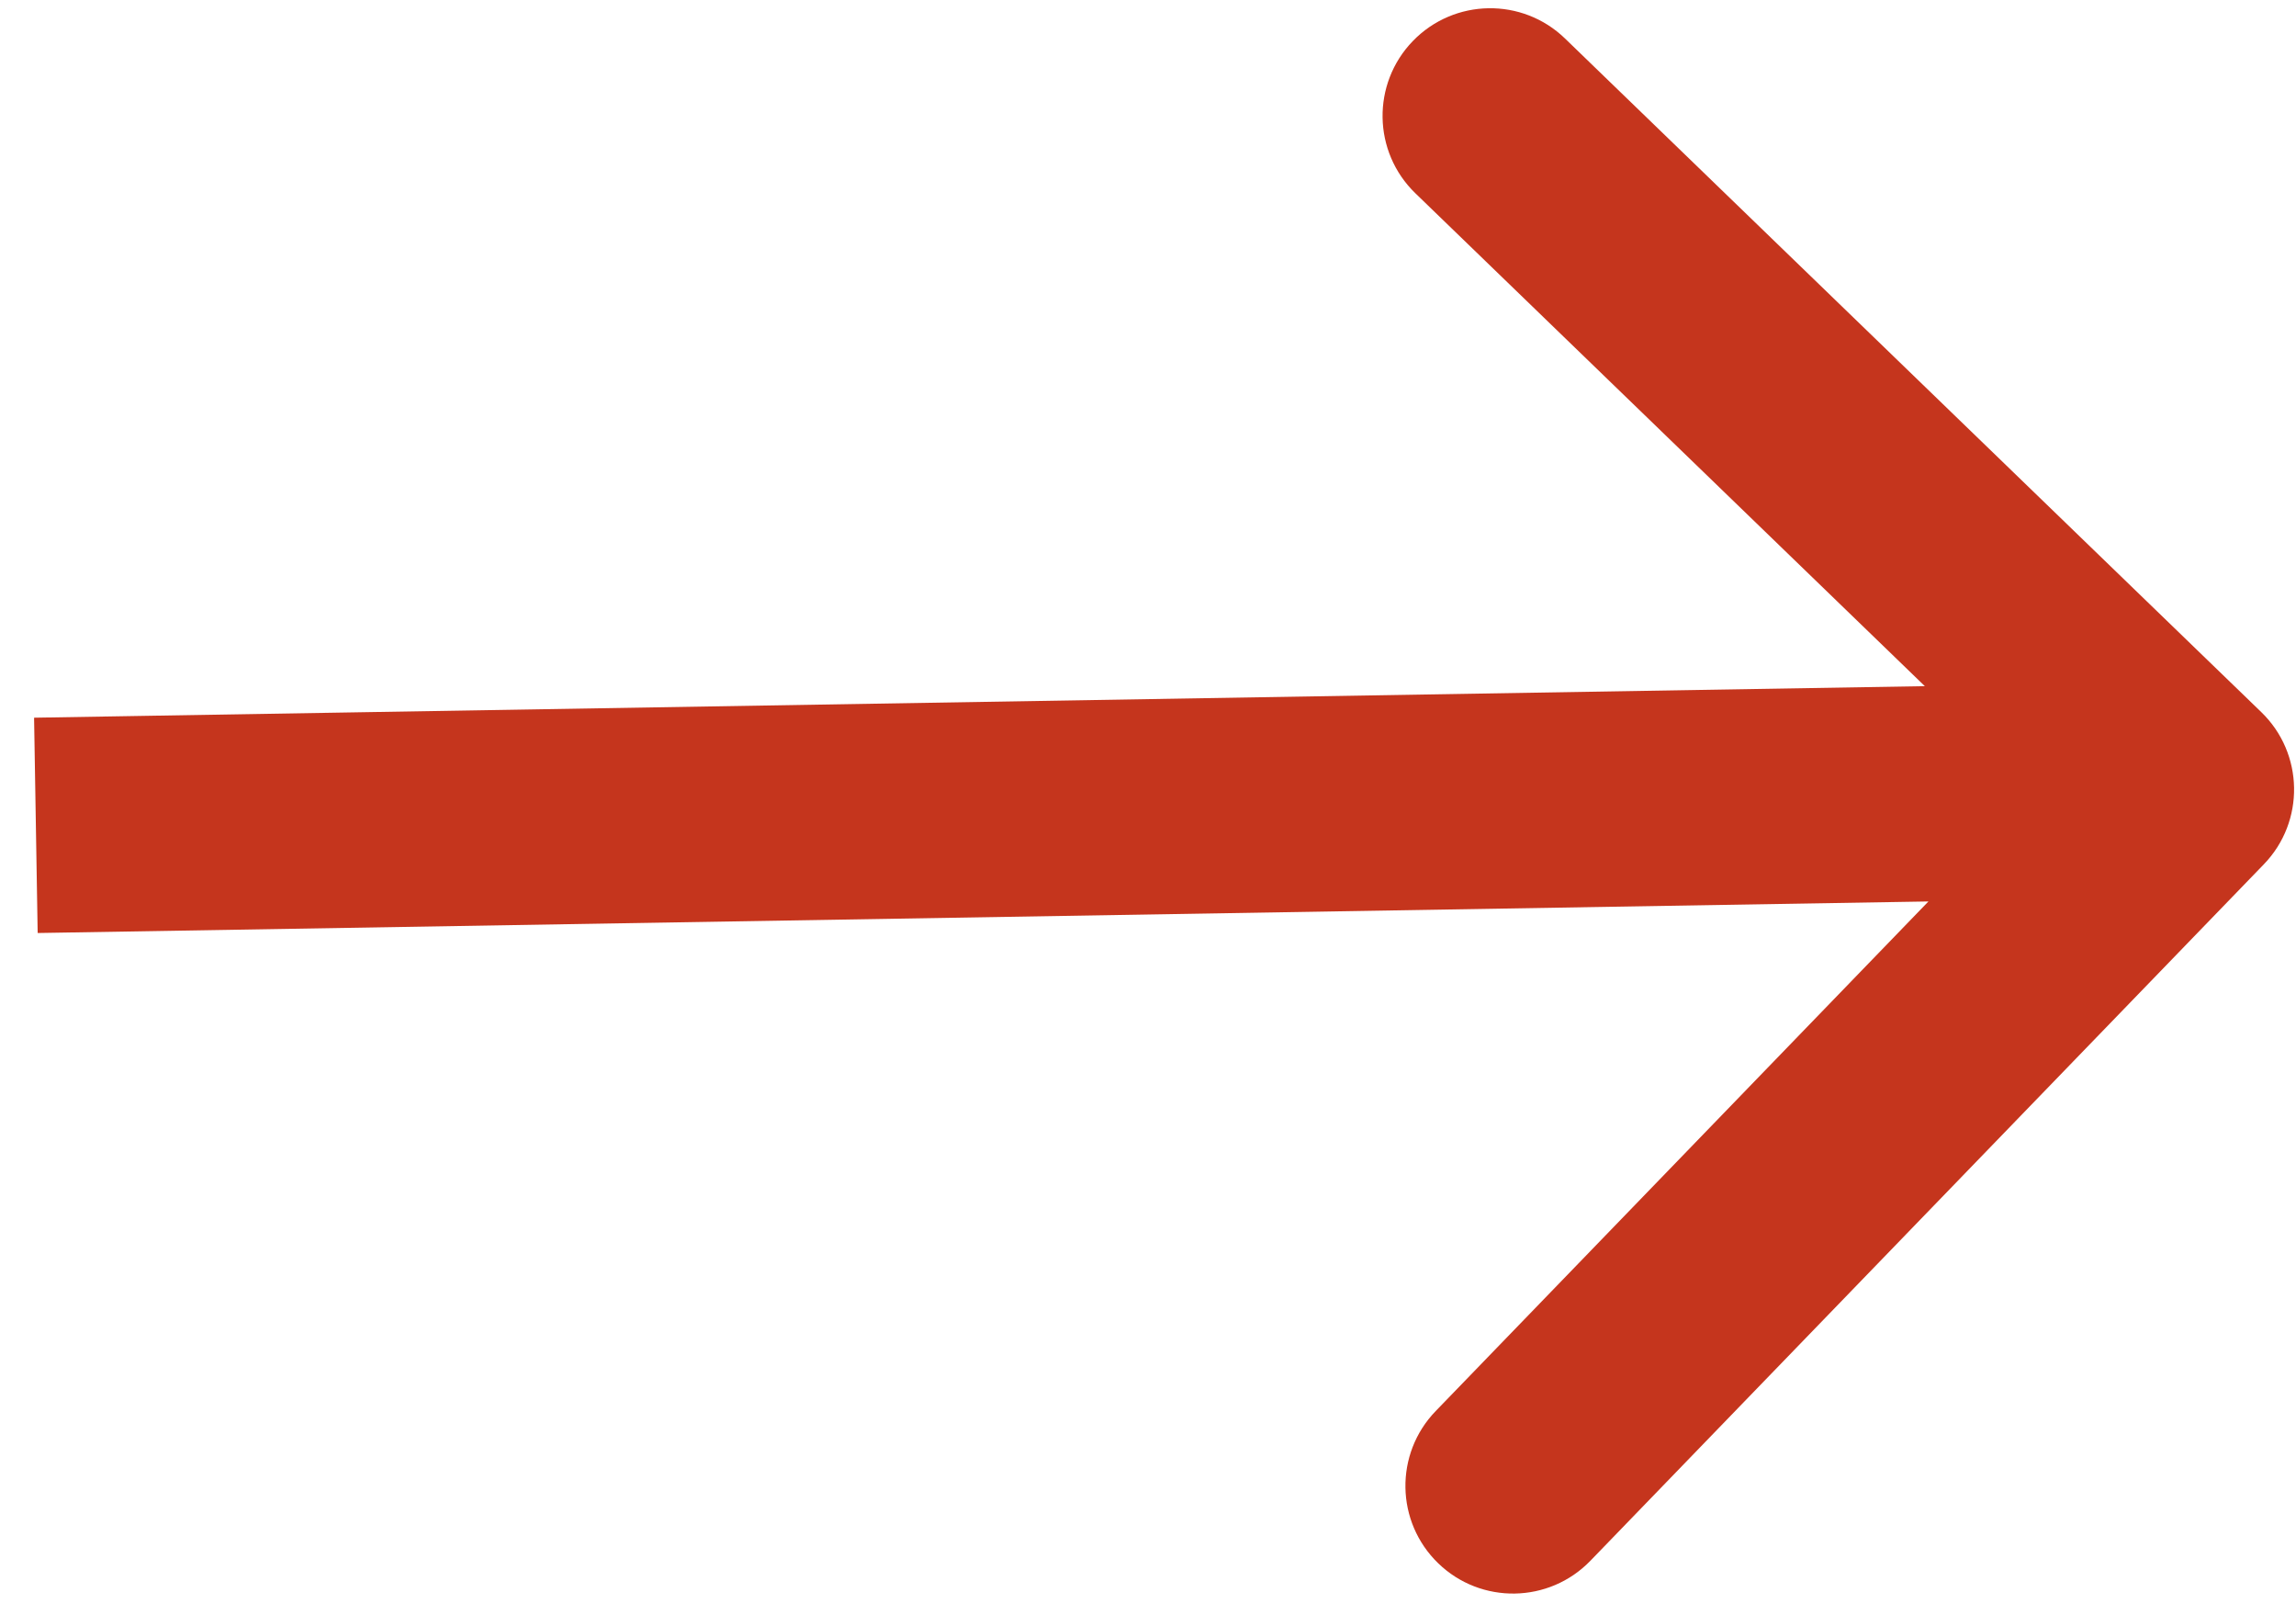 <svg width="64" height="45" viewBox="0 0 64 45" fill="none" xmlns="http://www.w3.org/2000/svg">
<g filter="url(#filter0_ii_101_378)">
<path d="M63.103 24.086C64.255 22.895 64.223 20.995 63.032 19.844L43.624 1.073C42.434 -0.079 40.534 -0.047 39.382 1.144C38.23 2.335 38.262 4.234 39.453 5.386L56.704 22.071L40.019 39.322C38.867 40.513 38.899 42.412 40.09 43.564C41.281 44.716 43.18 44.684 44.332 43.493L63.103 24.086ZM1.05 26L60.996 25L60.896 19L0.95 20L1.05 26Z" fill="#C5351D"/>
</g>
<defs>
<filter id="filter0_ii_101_378" x="-0.05" y="-0.771" width="64.996" height="46.178" filterUnits="userSpaceOnUse" color-interpolation-filters="sRGB">
<feFlood flood-opacity="0" result="BackgroundImageFix"/>
<feBlend mode="normal" in="SourceGraphic" in2="BackgroundImageFix" result="shape"/>
<feColorMatrix in="SourceAlpha" type="matrix" values="0 0 0 0 0 0 0 0 0 0 0 0 0 0 0 0 0 0 127 0" result="hardAlpha"/>
<feOffset dx="1" dy="1"/>
<feGaussianBlur stdDeviation="1"/>
<feComposite in2="hardAlpha" operator="arithmetic" k2="-1" k3="1"/>
<feColorMatrix type="matrix" values="0 0 0 0 0 0 0 0 0 0 0 0 0 0 0 0 0 0 0.4 0"/>
<feBlend mode="normal" in2="shape" result="effect1_innerShadow_101_378"/>
<feColorMatrix in="SourceAlpha" type="matrix" values="0 0 0 0 0 0 0 0 0 0 0 0 0 0 0 0 0 0 127 0" result="hardAlpha"/>
<feOffset dx="-1" dy="-1"/>
<feGaussianBlur stdDeviation="1"/>
<feComposite in2="hardAlpha" operator="arithmetic" k2="-1" k3="1"/>
<feColorMatrix type="matrix" values="0 0 0 0 1 0 0 0 0 1 0 0 0 0 1 0 0 0 0.1 0"/>
<feBlend mode="normal" in2="effect1_innerShadow_101_378" result="effect2_innerShadow_101_378"/>
</filter>
</defs>
</svg>
